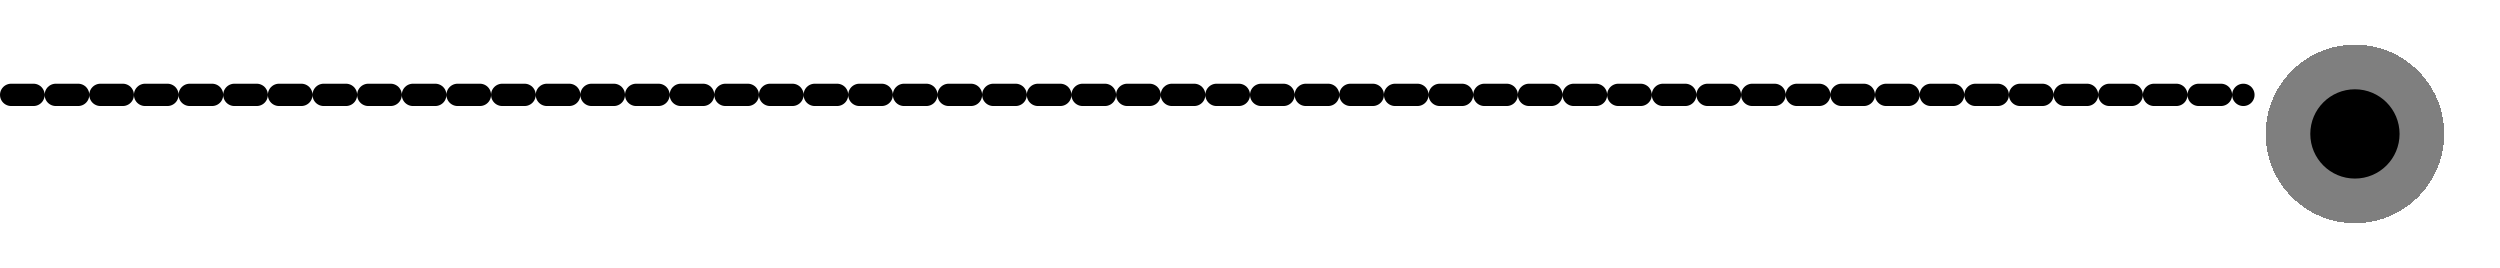 <svg width="224" height="24" viewBox="0 0 224 24" fill="none" xmlns="http://www.w3.org/2000/svg">
<line x1="1" y1="8.5" x2="201.009" y2="8.5" stroke="black" stroke-width="2" stroke-linecap="round" stroke-dasharray="2 2"/>
<g filter="url(#filter0_d_2509_2078)">
<circle cx="211.002" cy="8" r="8" fill="black" fill-opacity="0.5" shape-rendering="crispEdges"/>
</g>
<g filter="url(#filter1_d_2509_2078)">
<circle cx="211.002" cy="8" r="4" fill="black"/>
</g>
<defs>
<filter id="filter0_d_2509_2078" x="199.002" y="0" width="24" height="24" filterUnits="userSpaceOnUse" color-interpolation-filters="sRGB">
<feFlood flood-opacity="0" result="BackgroundImageFix"/>
<feColorMatrix in="SourceAlpha" type="matrix" values="0 0 0 0 0 0 0 0 0 0 0 0 0 0 0 0 0 0 127 0" result="hardAlpha"/>
<feOffset dy="4"/>
<feGaussianBlur stdDeviation="2"/>
<feComposite in2="hardAlpha" operator="out"/>
<feColorMatrix type="matrix" values="0 0 0 0 0 0 0 0 0 0 0 0 0 0 0 0 0 0 0.25 0"/>
<feBlend mode="normal" in2="BackgroundImageFix" result="effect1_dropShadow_2509_2078"/>
<feBlend mode="normal" in="SourceGraphic" in2="effect1_dropShadow_2509_2078" result="shape"/>
</filter>
<filter id="filter1_d_2509_2078" x="203.002" y="4" width="16" height="16" filterUnits="userSpaceOnUse" color-interpolation-filters="sRGB">
<feFlood flood-opacity="0" result="BackgroundImageFix"/>
<feColorMatrix in="SourceAlpha" type="matrix" values="0 0 0 0 0 0 0 0 0 0 0 0 0 0 0 0 0 0 127 0" result="hardAlpha"/>
<feOffset dy="4"/>
<feGaussianBlur stdDeviation="2"/>
<feComposite in2="hardAlpha" operator="out"/>
<feColorMatrix type="matrix" values="0 0 0 0 0 0 0 0 0 0 0 0 0 0 0 0 0 0 0.25 0"/>
<feBlend mode="normal" in2="BackgroundImageFix" result="effect1_dropShadow_2509_2078"/>
<feBlend mode="normal" in="SourceGraphic" in2="effect1_dropShadow_2509_2078" result="shape"/>
</filter>
</defs>
</svg>
